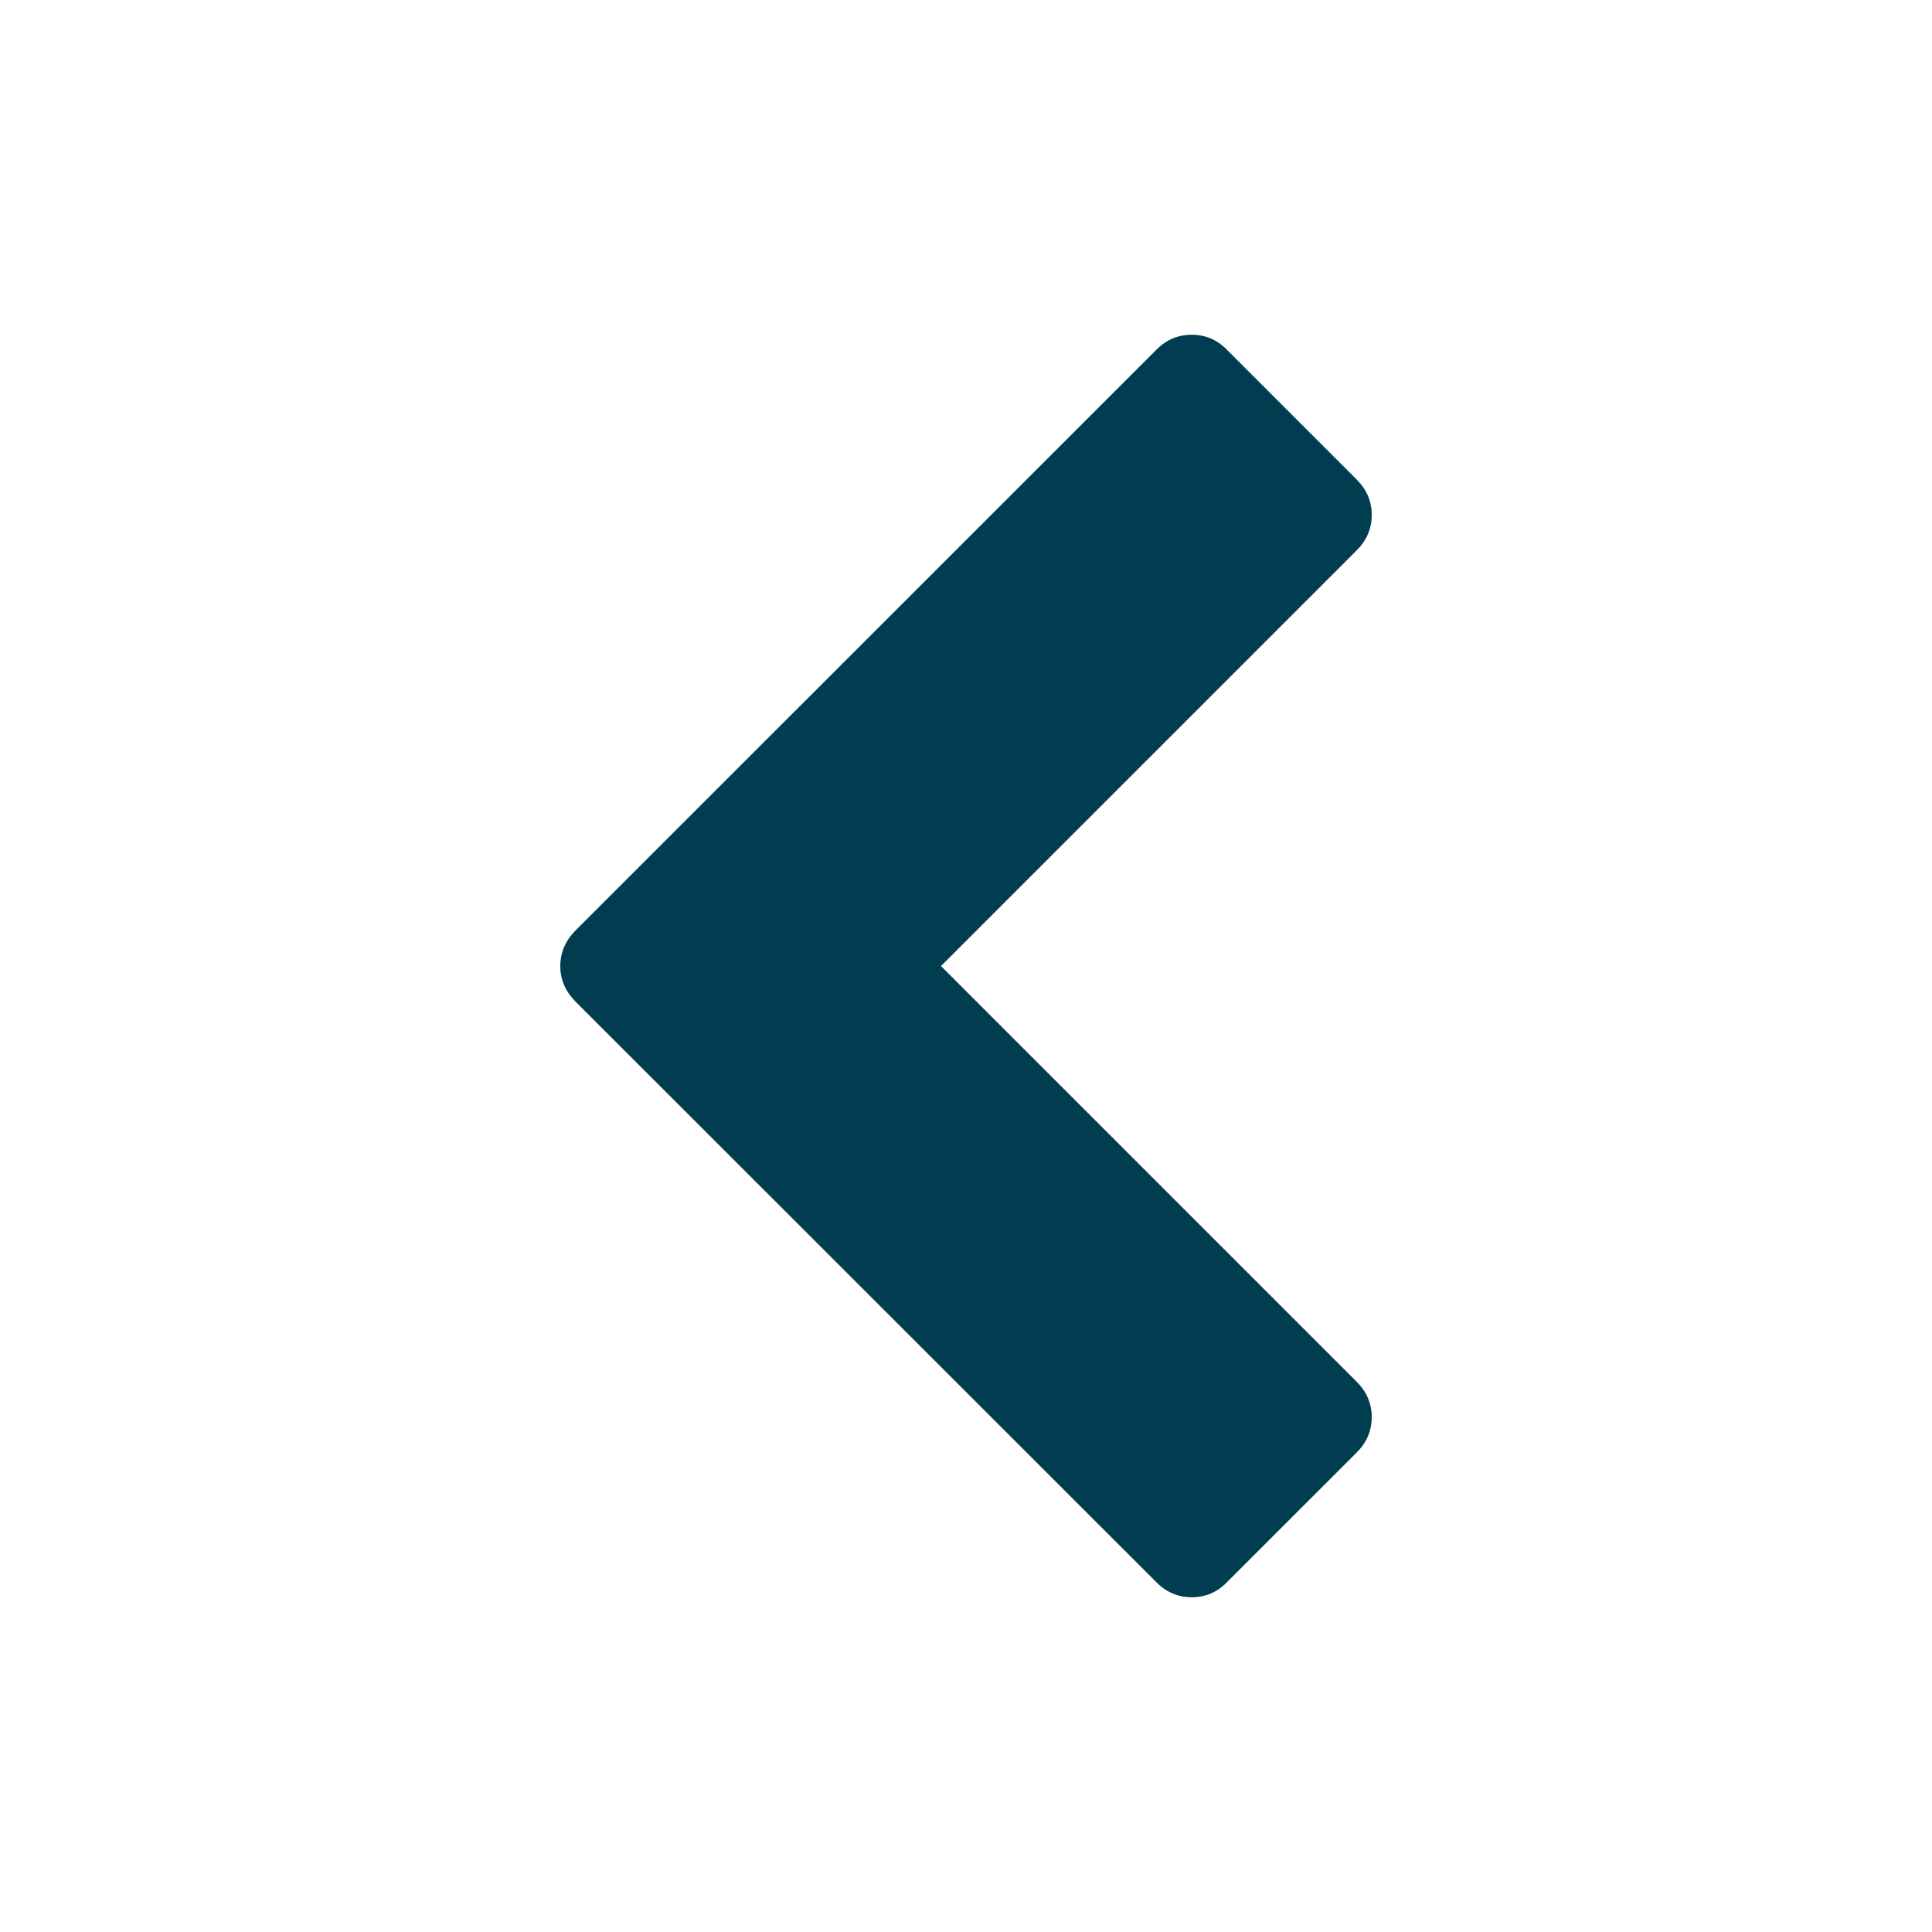 <?xml version="1.0" encoding="utf-8"?>
<!-- Generator: Adobe Illustrator 15.1.0, SVG Export Plug-In . SVG Version: 6.00 Build 0)  -->
<!DOCTYPE svg PUBLIC "-//W3C//DTD SVG 1.1//EN" "http://www.w3.org/Graphics/SVG/1.1/DTD/svg11.dtd">
<svg version="1.1" id="Layer_3" xmlns="http://www.w3.org/2000/svg" xmlns:xlink="http://www.w3.org/1999/xlink" x="0px" y="0px"
	 width="100px" height="100px" viewBox="0 0 100 100" enable-background="new 0 0 100 100" xml:space="preserve">
<g>
	<path fill="#003D50" d="M29,50.003c0-0.702,0.269-1.31,0.771-1.824l30.088-30.082c0.508-0.514,1.121-0.771,1.822-0.771
		c0.709,0,1.316,0.257,1.817,0.771l6.729,6.729C70.742,25.341,71,25.948,71,26.656c0,0.702-0.258,1.31-0.771,1.824L48.706,50.003
		l21.522,21.522C70.742,72.041,71,72.648,71,73.35c0,0.702-0.258,1.312-0.771,1.824L63.5,81.902
		c-0.501,0.515-1.107,0.771-1.816,0.771c-0.701,0-1.315-0.258-1.824-0.771L29.771,51.826C29.269,51.312,29,50.705,29,50.003z"/>
</g>
</svg>
